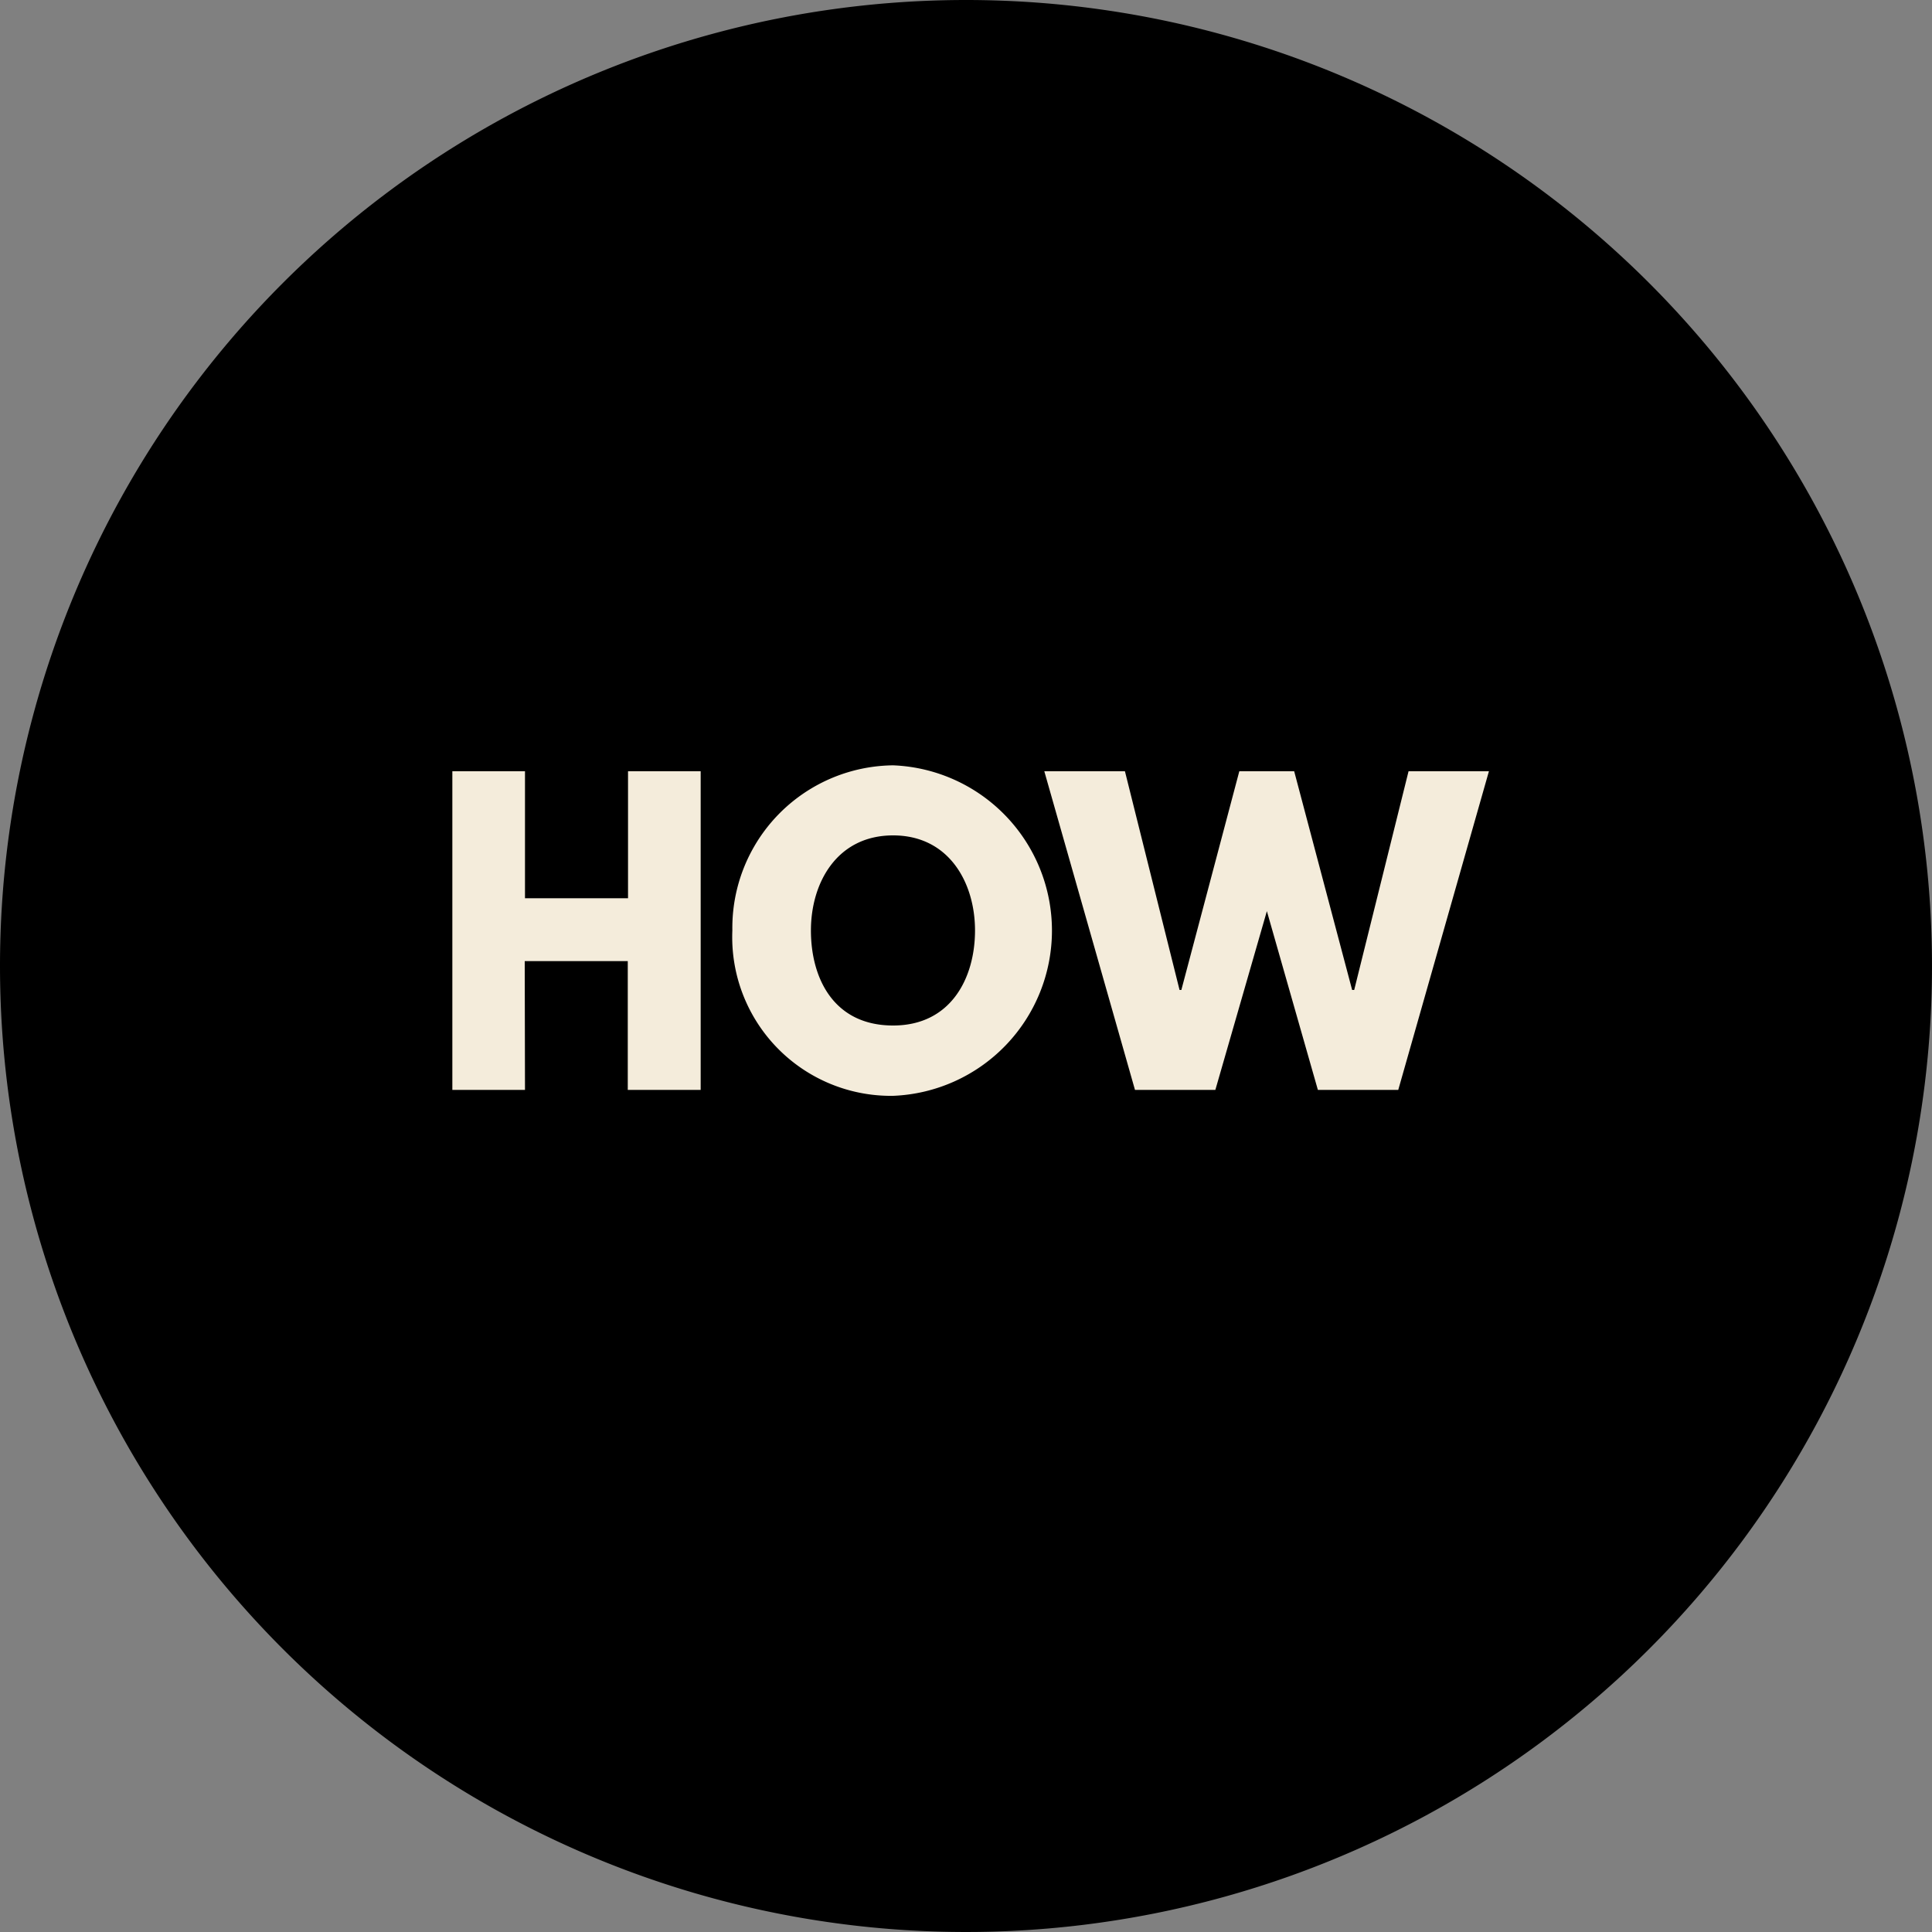<svg xmlns="http://www.w3.org/2000/svg" viewBox="0 0 75 75"><rect x="0" y="0" width="75" height="75" fill="#808080" stroke="none"/><defs><style>.cls-1{isolation:isolate;}.cls-2{fill:#f4ecdb;}</style></defs><title>Asset 39HOW</title><g id="Layer_2" data-name="Layer 2"><g id="Layer_1-2" data-name="Layer 1"><path id="Path_5666" data-name="Path 5666" d="M37.5,0A37.5,37.5,0,1,1,0,37.5,37.5,37.5,0,0,1,37.5,0Z"/><g class="cls-1"><path class="cls-2" d="M20.38,42.31H17.56V29.94h2.82v4.93h4V29.94h2.82V42.31H24.37v-5h-4Z"/><path class="cls-2" d="M34.67,29.71a6.42,6.42,0,0,1,0,12.83,6.16,6.16,0,0,1-6.24-6.42A6.31,6.31,0,0,1,34.67,29.71Zm0,10.1c2.25,0,3.18-1.85,3.18-3.69s-1-3.69-3.18-3.69-3.19,1.84-3.19,3.69S32.36,39.81,34.67,39.81Z"/><path class="cls-2" d="M49.18,35.37l-2,6.94H44.06L40.54,29.94h3.13l2.12,8.49h.07l2.25-8.49h2.13l2.25,8.49h.08l2.11-8.49H57.8L54.28,42.31H51.16Z"/></g></g></g></svg>